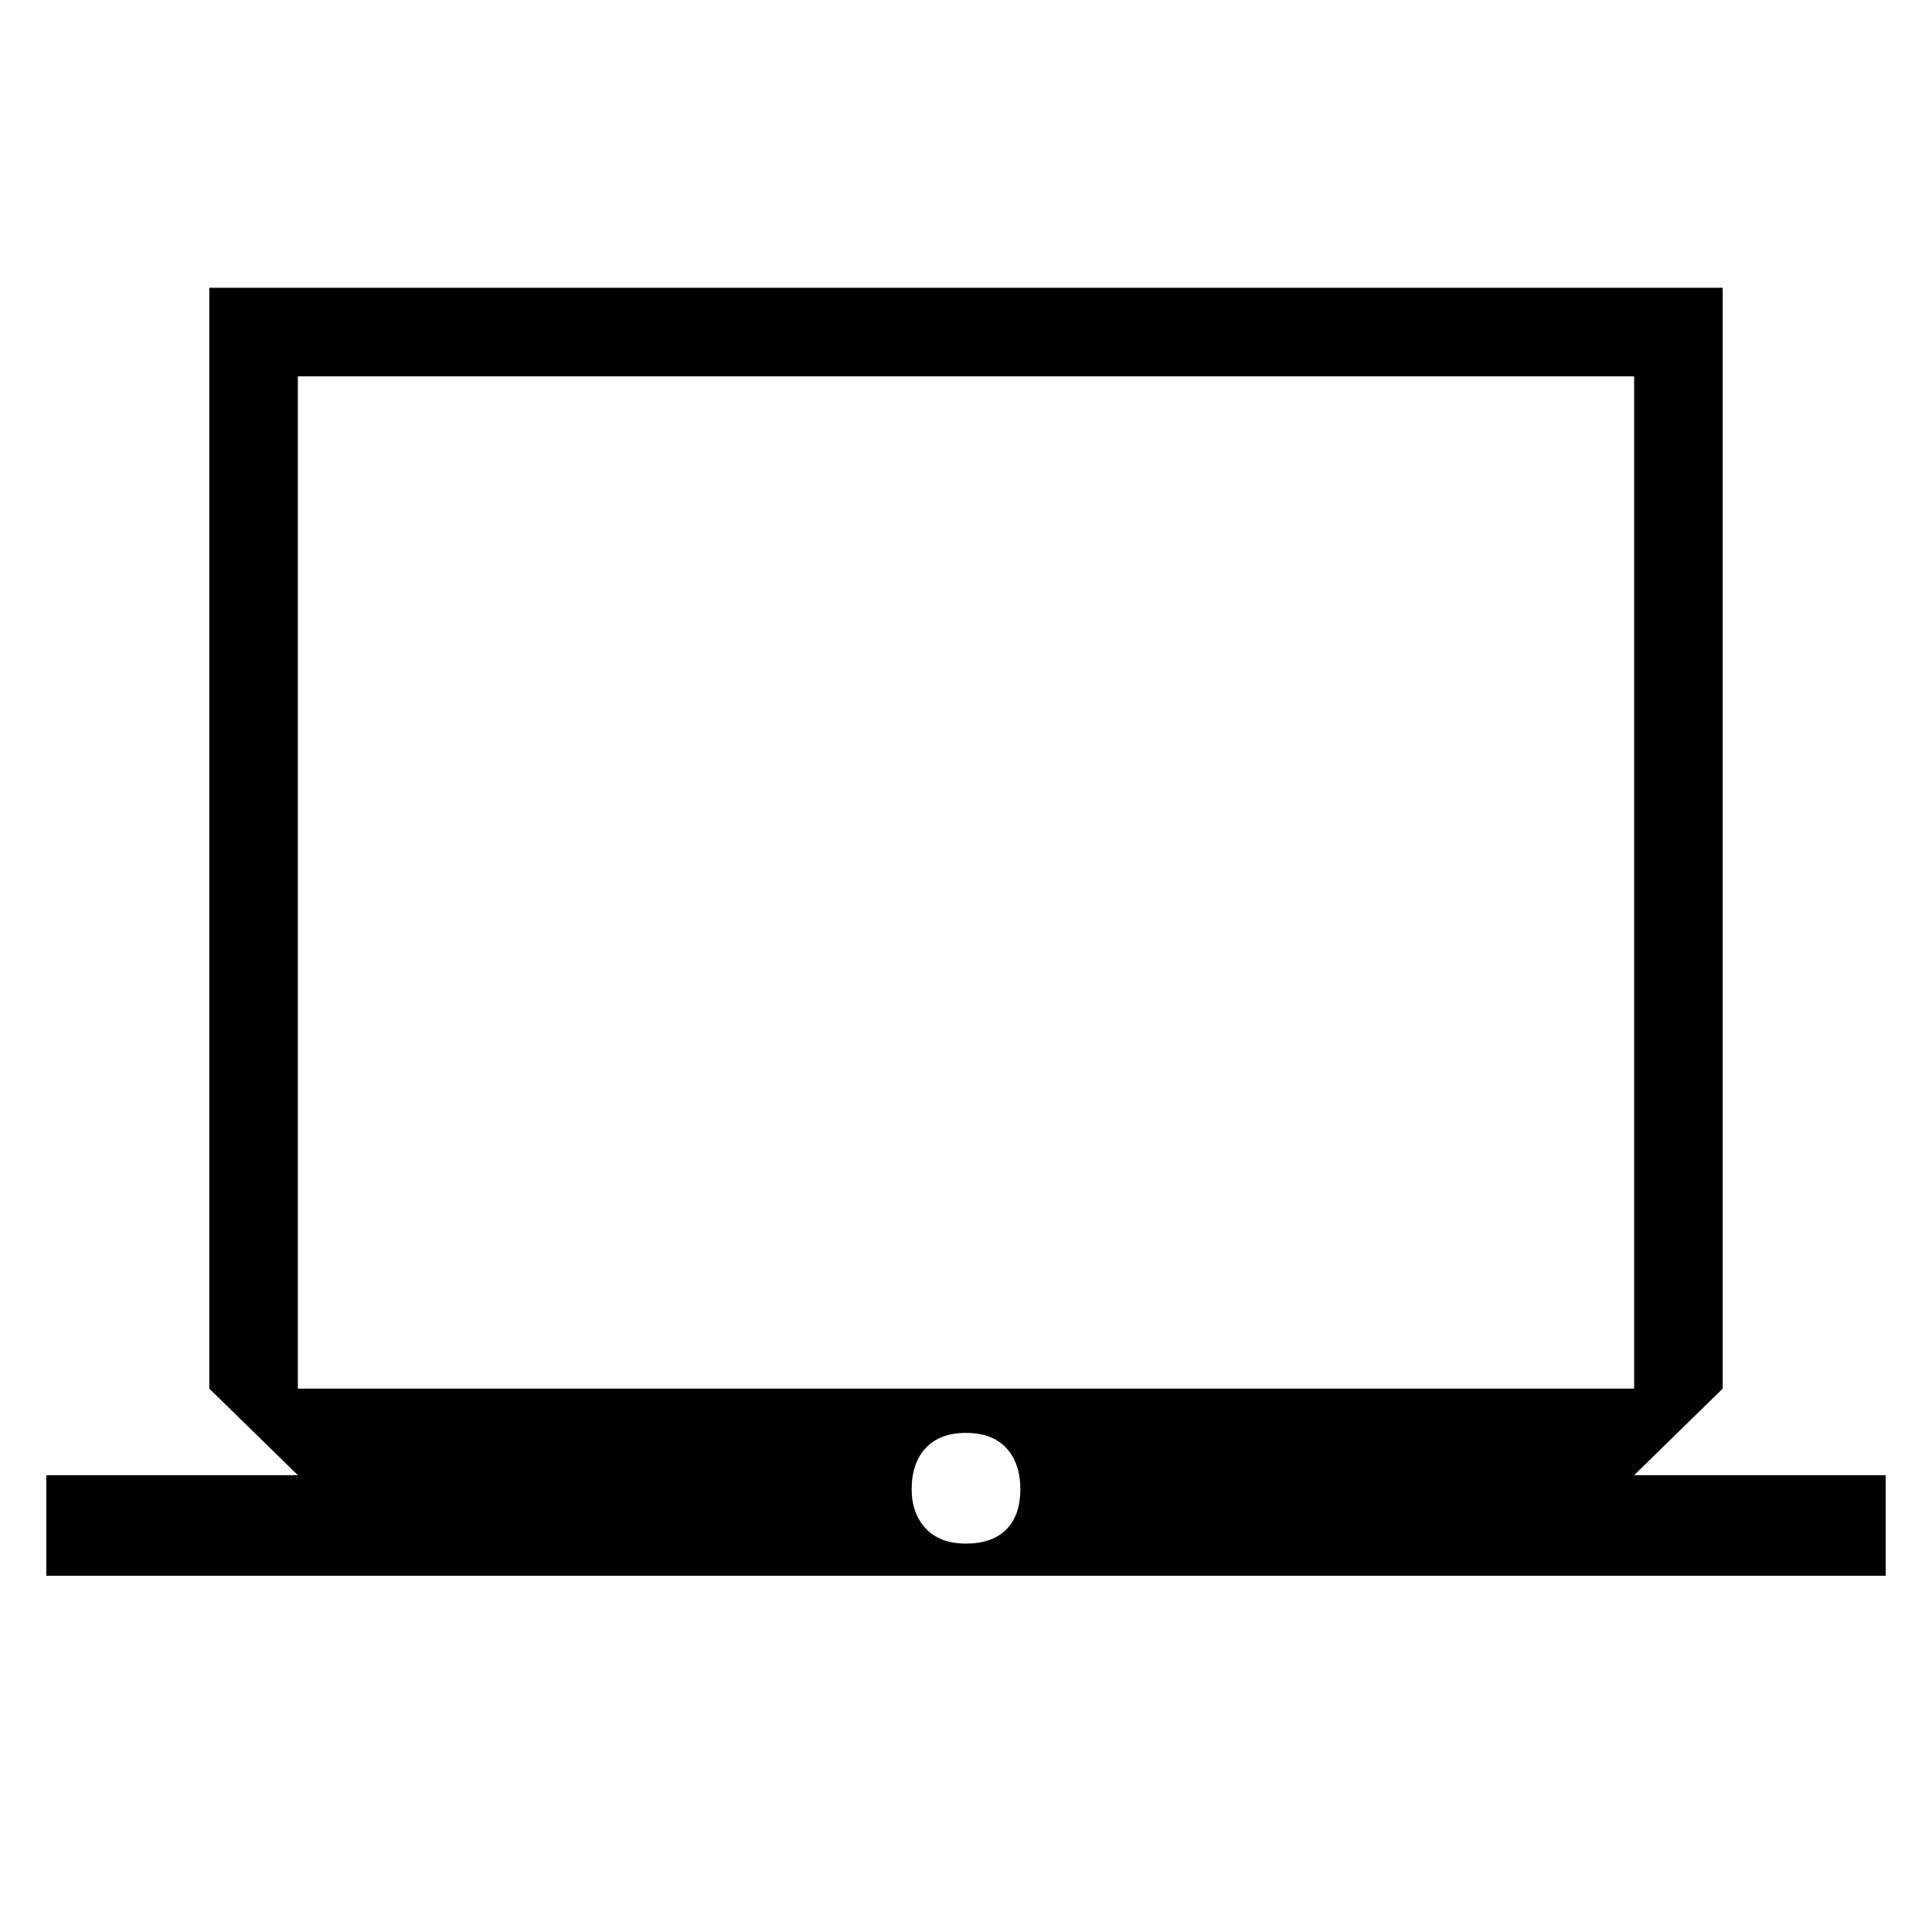 <svg xmlns="http://www.w3.org/2000/svg" height="48" width="48"><path d="M1.15 39.15v-2.5H7.4L5.2 34.5V7.15h37.6V34.5l-2.2 2.15h6.25v2.5ZM7.4 34.5h33.2V9.35H7.4ZM24 38.35q.65 0 1-.35t.35-1q0-.65-.35-1.025-.35-.375-1-.375t-1 .375q-.35.375-.35 1.025 0 .6.35.975t1 .375ZM7.4 34.5V9.35 34.5Z"/></svg>